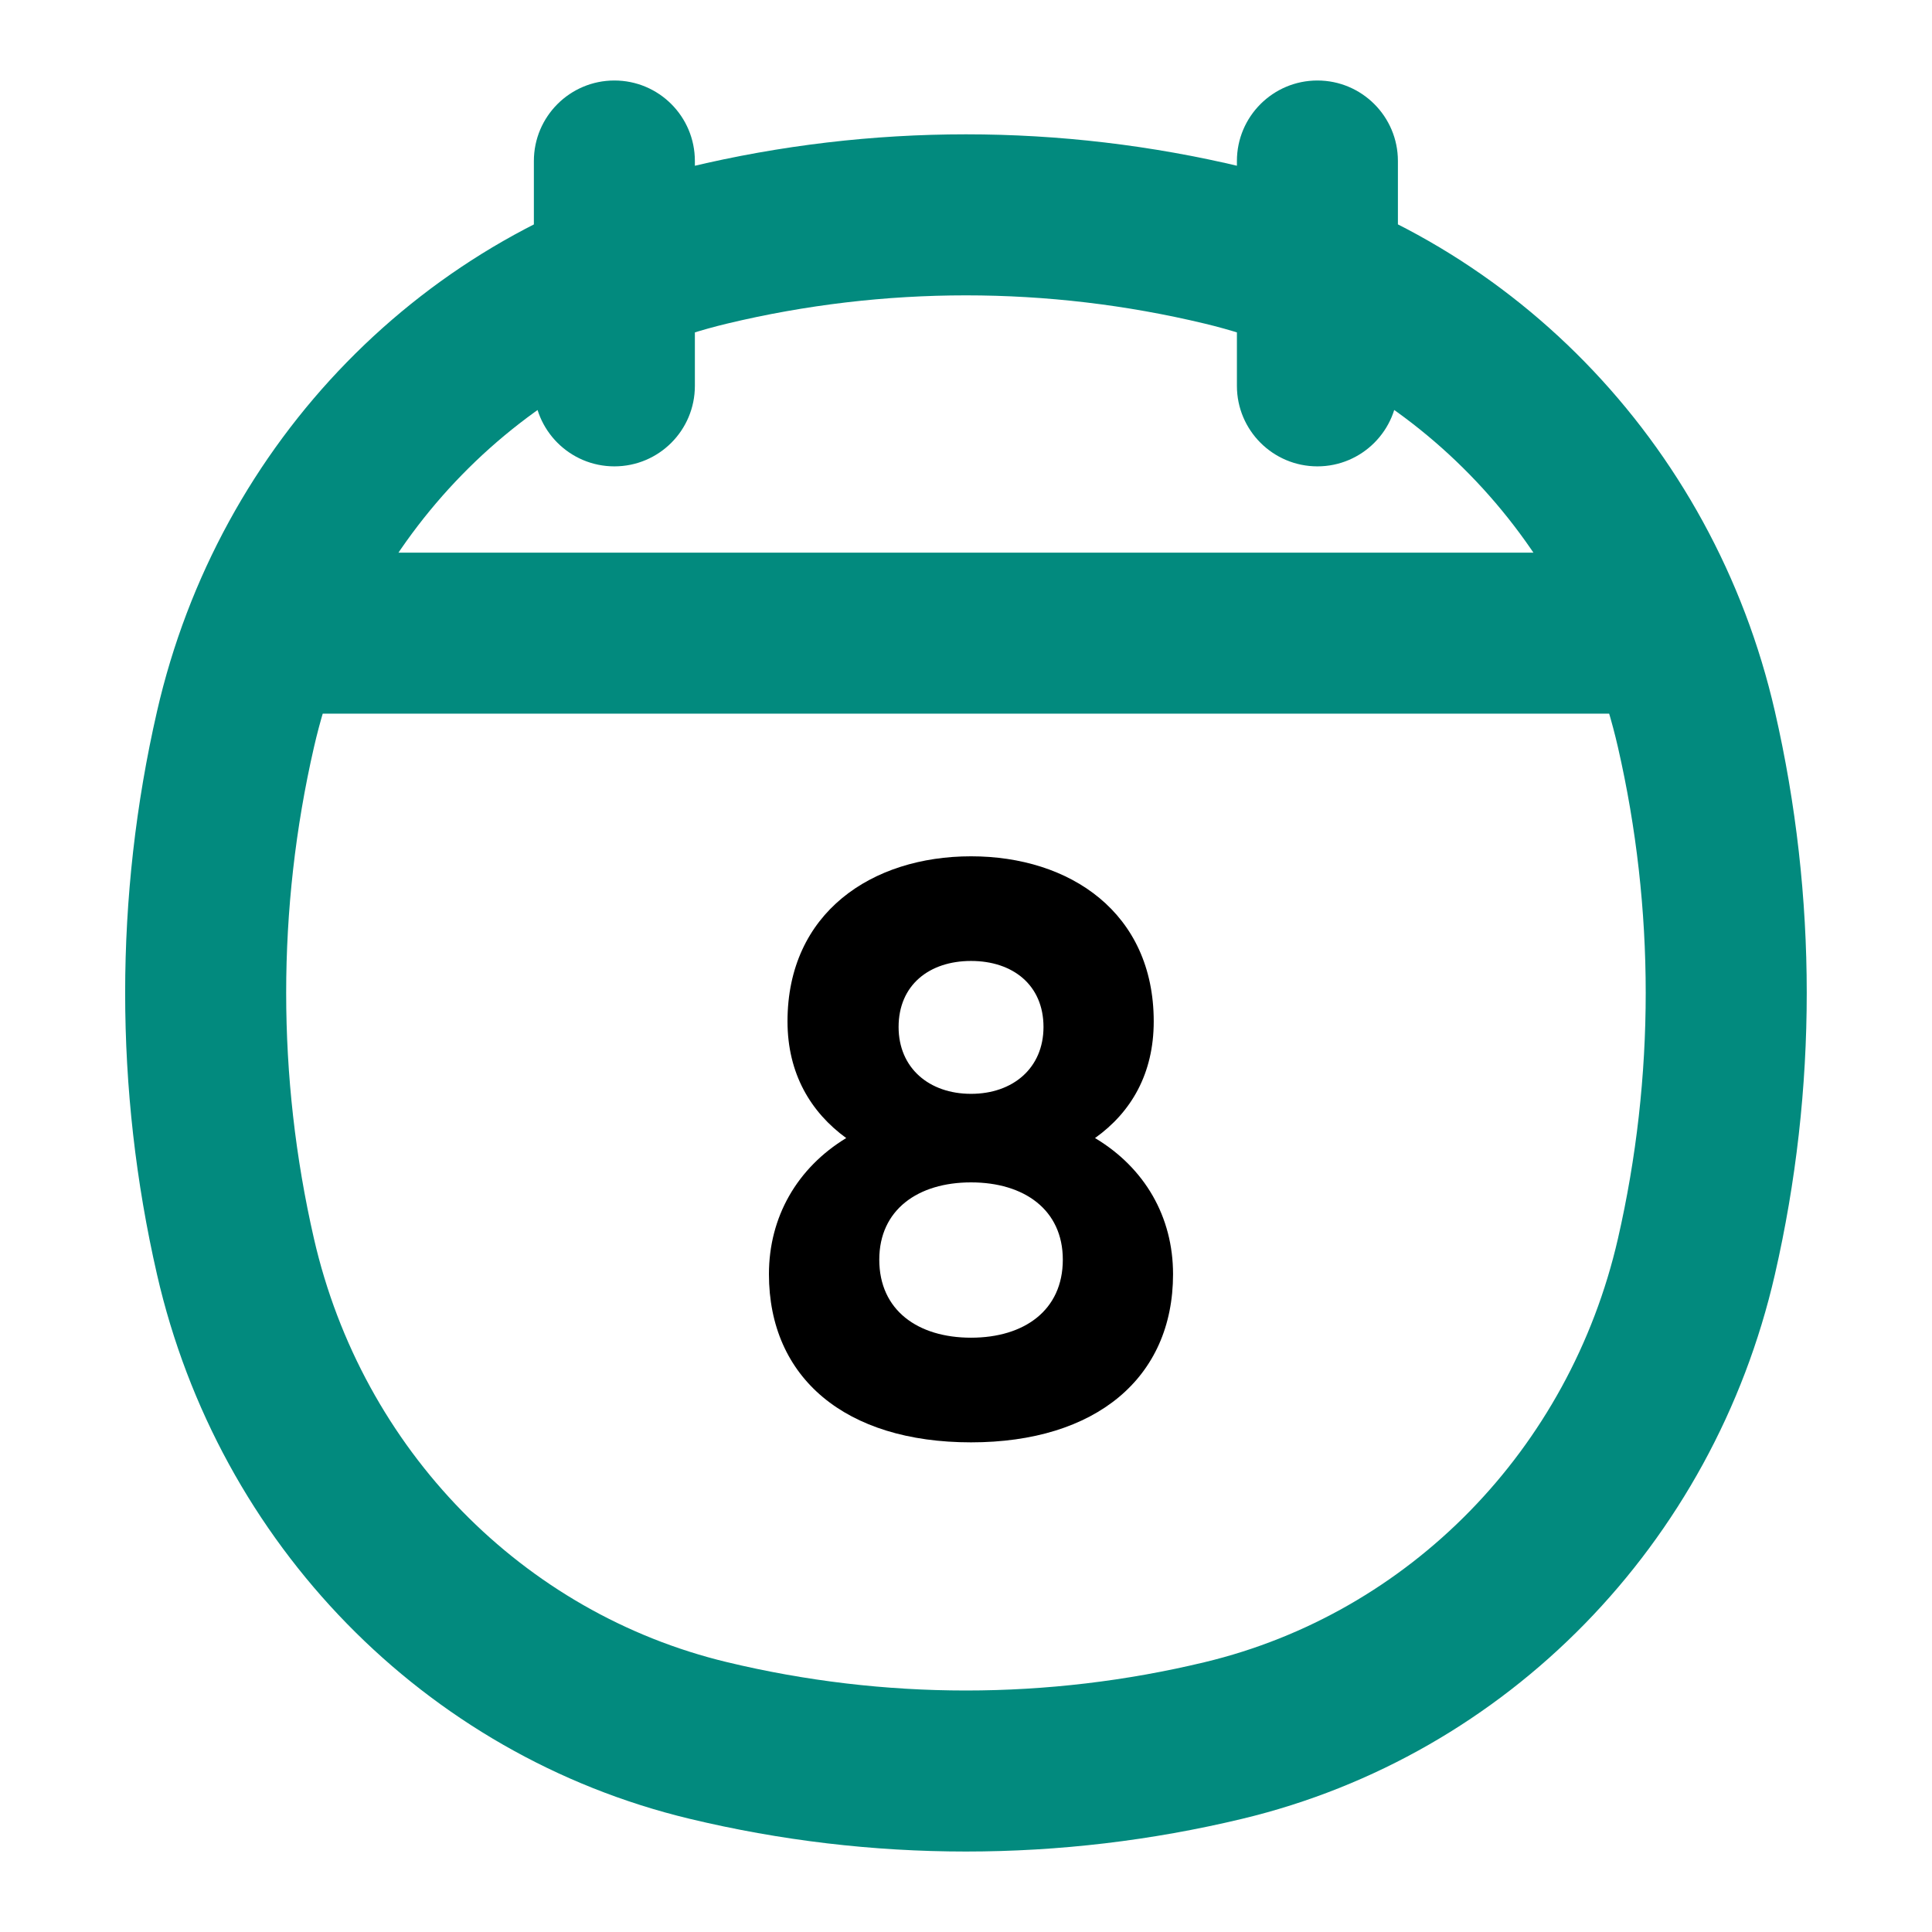 <svg width="900" height="900" viewBox="0 0 16 18" fill="none" xmlns="http://www.w3.org/2000/svg">
<path style="fill: #028a7e;" d="M1.194 11.707L1.925 11.54L1.194 11.707ZM1.194 6.794L1.925 6.962L1.194 6.794ZM14.805 6.794L14.074 6.962L14.805 6.794ZM14.805 11.707L14.074 11.54L14.805 11.707ZM10.399 16.216L10.575 16.945L10.399 16.216ZM5.599 16.216L5.774 15.486L5.599 16.216ZM5.599 2.286L5.774 3.015L5.599 2.286ZM10.399 2.286L10.575 1.556L10.399 2.286ZM5.474 1.5C5.474 1.086 5.139 0.75 4.724 0.75C4.31 0.75 3.974 1.086 3.974 1.5H5.474ZM3.974 3.595C3.974 4.009 4.31 4.345 4.724 4.345C5.139 4.345 5.474 4.009 5.474 3.595H3.974ZM12.024 1.5C12.024 1.086 11.688 0.75 11.274 0.75C10.86 0.75 10.524 1.086 10.524 1.5H12.024ZM10.524 3.595C10.524 4.009 10.86 4.345 11.274 4.345C11.688 4.345 12.024 4.009 12.024 3.595H10.524ZM1.925 11.54C1.58 10.034 1.58 8.467 1.925 6.962L0.463 6.627C0.067 8.353 0.067 10.149 0.463 11.875L1.925 11.54ZM14.074 6.962C14.419 8.467 14.419 10.034 14.074 11.54L15.536 11.875C15.932 10.149 15.932 8.353 15.536 6.627L14.074 6.962ZM10.224 15.486C8.761 15.838 7.238 15.838 5.774 15.486L5.424 16.945C7.118 17.352 8.881 17.352 10.575 16.945L10.224 15.486ZM5.774 3.015C7.238 2.664 8.761 2.664 10.224 3.015L10.575 1.556C8.881 1.15 7.118 1.15 5.424 1.556L5.774 3.015ZM5.774 15.486C3.873 15.03 2.376 13.507 1.925 11.54L0.463 11.875C1.037 14.382 2.954 16.352 5.424 16.945L5.774 15.486ZM10.575 16.945C13.045 16.352 14.961 14.382 15.536 11.875L14.074 11.54C13.623 13.507 12.126 15.03 10.224 15.486L10.575 16.945ZM10.224 3.015C12.126 3.471 13.623 4.995 14.074 6.962L15.536 6.627C14.961 4.119 13.045 2.149 10.575 1.556L10.224 3.015ZM5.424 1.556C2.954 2.149 1.037 4.119 0.463 6.627L1.925 6.962C2.376 4.995 3.873 3.471 5.774 3.015L5.424 1.556ZM1.449 6.649H14.549V5.149H1.449V6.649ZM3.974 1.5V3.595H5.474V1.5H3.974ZM10.524 1.5V3.595H12.024V1.5H10.524Z" class="icon_main_fill"></path>
<path d="M9.202 10.603C9.539 10.363 9.749 10.003 9.749 9.516C9.749 8.503 8.969 7.978 8.047 7.978C7.124 7.978 6.337 8.503 6.337 9.516C6.337 10.003 6.554 10.363 6.884 10.603C6.427 10.881 6.164 11.338 6.164 11.871C6.164 12.838 6.877 13.438 8.047 13.438C9.209 13.438 9.929 12.838 9.929 11.871C9.929 11.338 9.667 10.881 9.202 10.603ZM8.047 8.953C8.437 8.953 8.722 9.178 8.722 9.568C8.722 9.951 8.437 10.191 8.047 10.191C7.657 10.191 7.372 9.951 7.372 9.568C7.372 9.178 7.657 8.953 8.047 8.953ZM8.047 12.463C7.552 12.463 7.192 12.208 7.192 11.736C7.192 11.271 7.552 11.016 8.047 11.016C8.542 11.016 8.902 11.271 8.902 11.736C8.902 12.208 8.542 12.463 8.047 12.463Z" fill="currentColor"></path>
</svg>